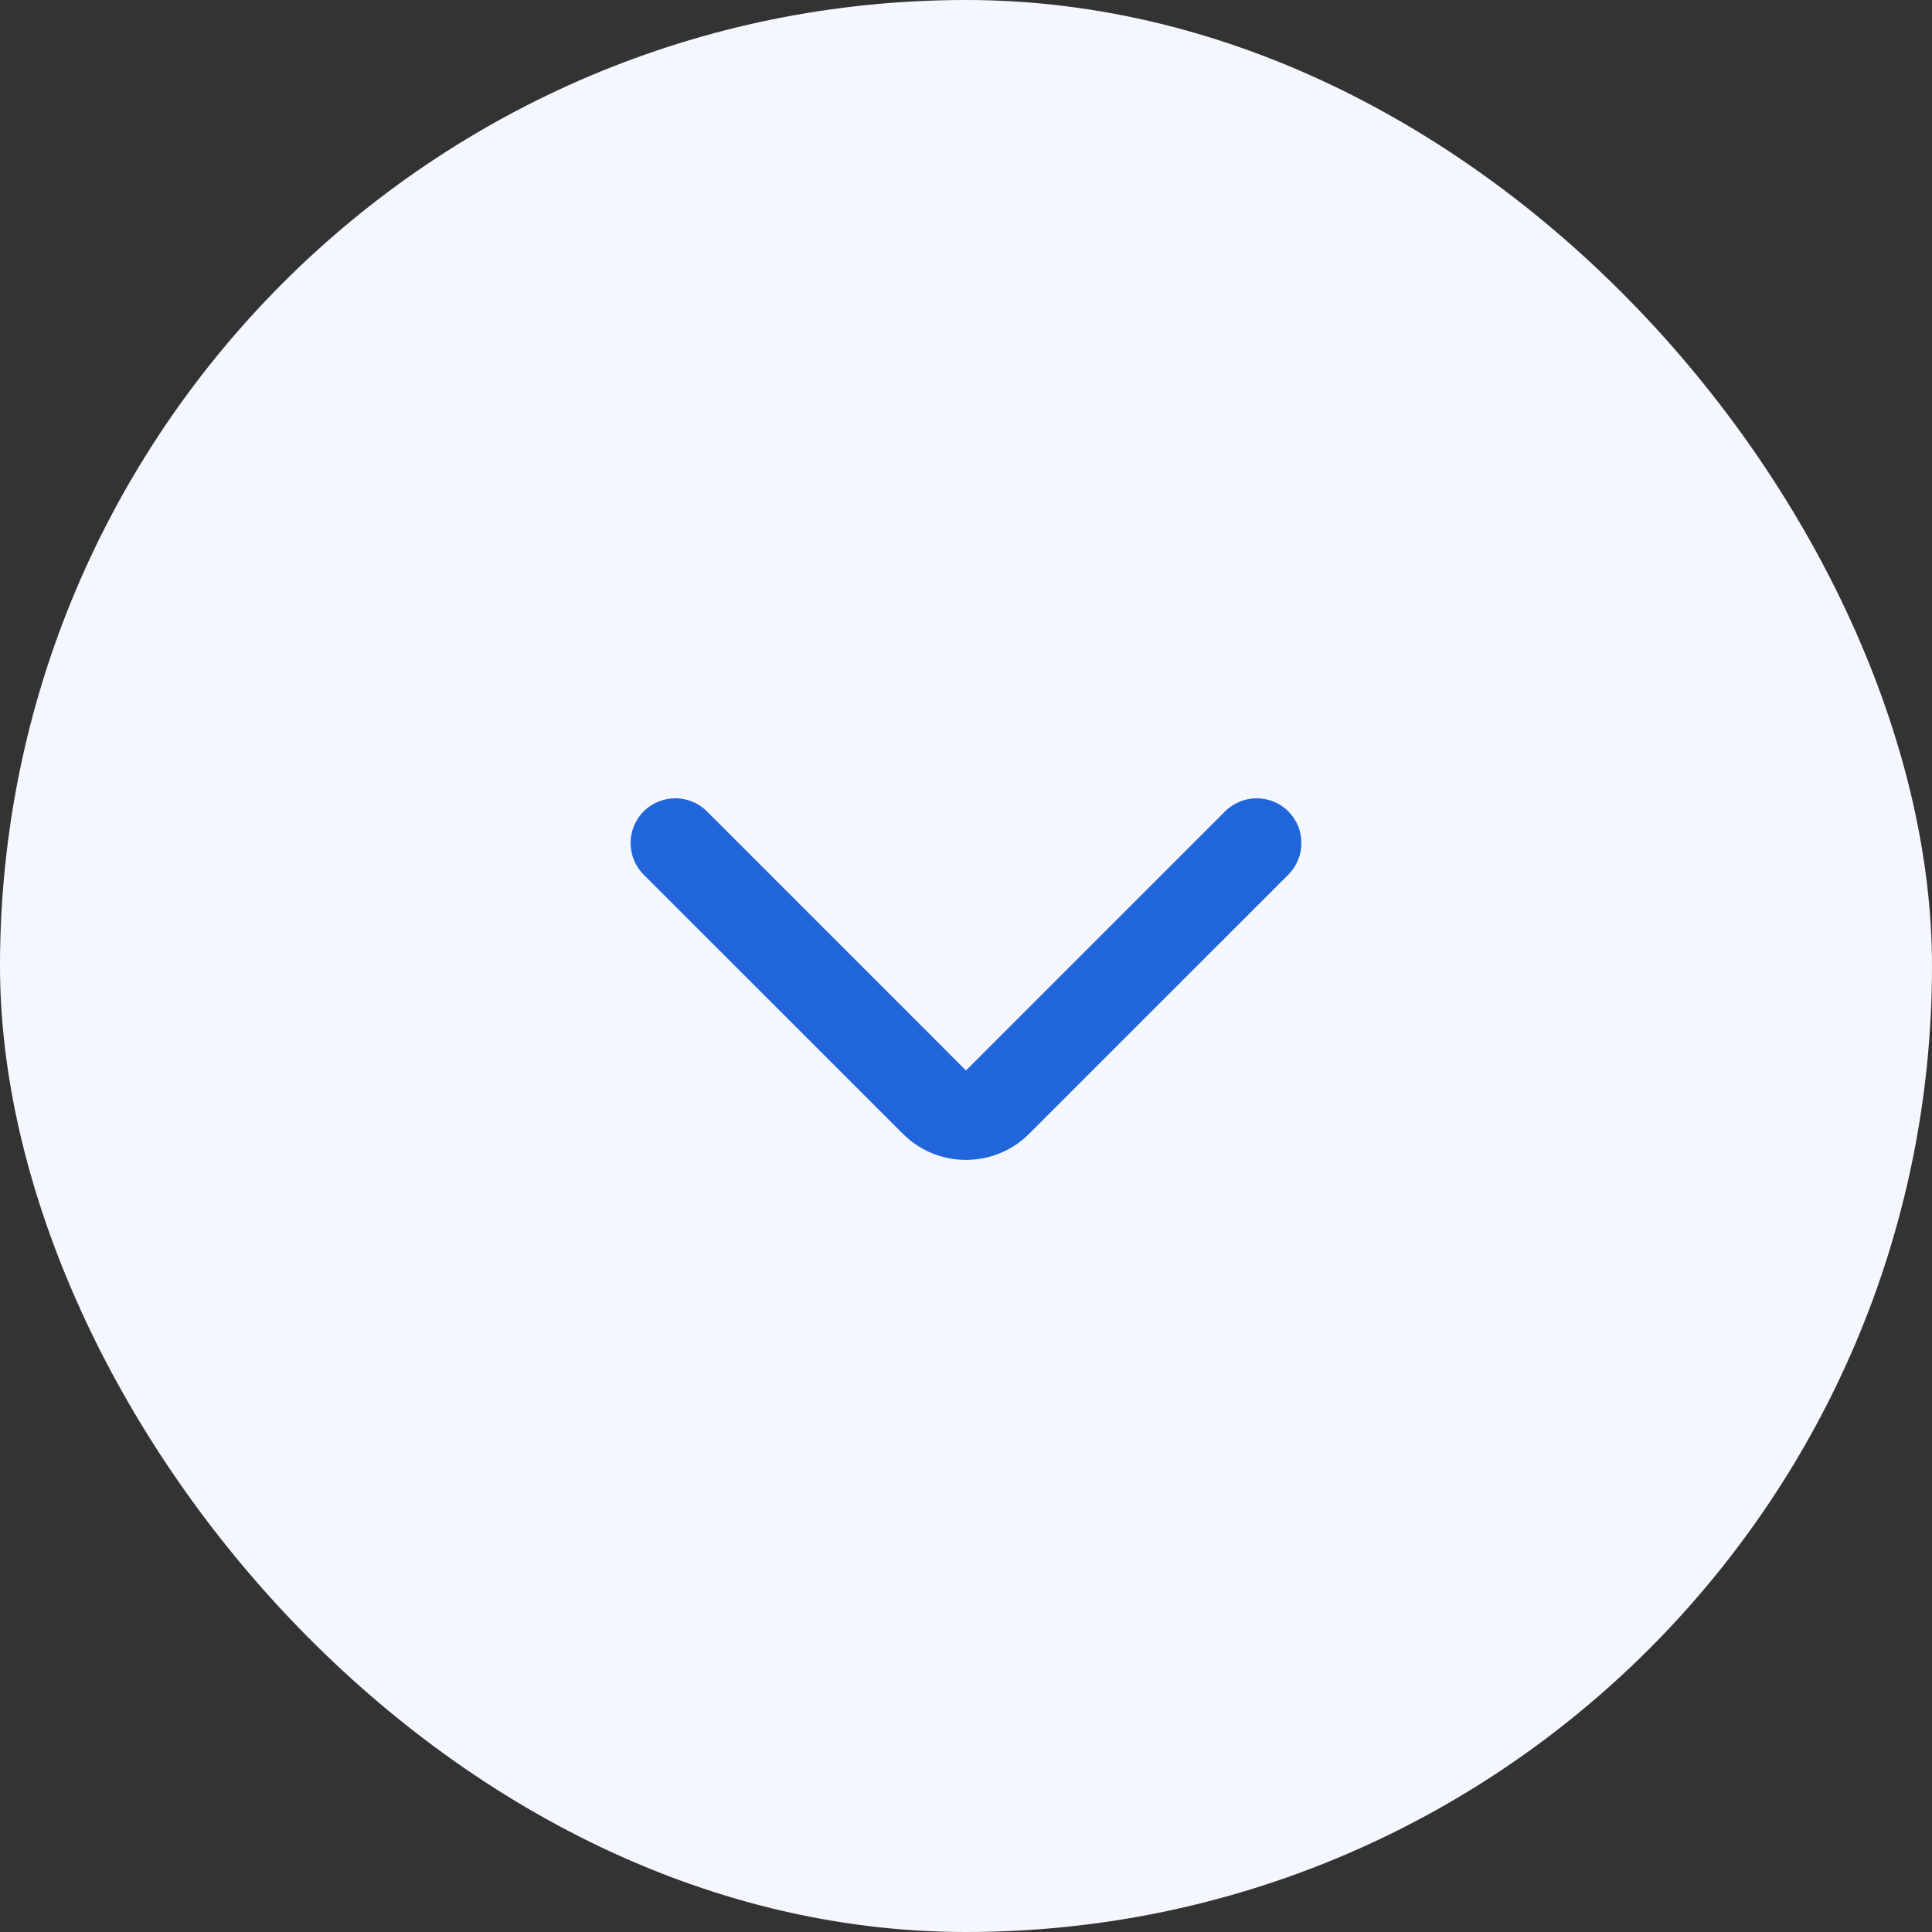 <svg width="36" height="36" viewBox="0 0 36 36" fill="none" xmlns="http://www.w3.org/2000/svg">
<rect x="0" y="0" width="36" height="36" fill="#333333" stroke="none"/>
<rect width="36" height="36" rx="18" fill="#F4F7FD"/>
<path fill-rule="evenodd" clip-rule="evenodd" d="M11.994 15.119C12.319 14.794 12.847 14.794 13.173 15.119L18 19.947L22.827 15.119C23.153 14.794 23.68 14.794 24.006 15.119C24.331 15.444 24.331 15.972 24.006 16.298L19.178 21.125C18.528 21.776 17.472 21.776 16.822 21.125L11.994 16.298C11.669 15.972 11.669 15.444 11.994 15.119Z" fill="#2066DA"/>
</svg>
